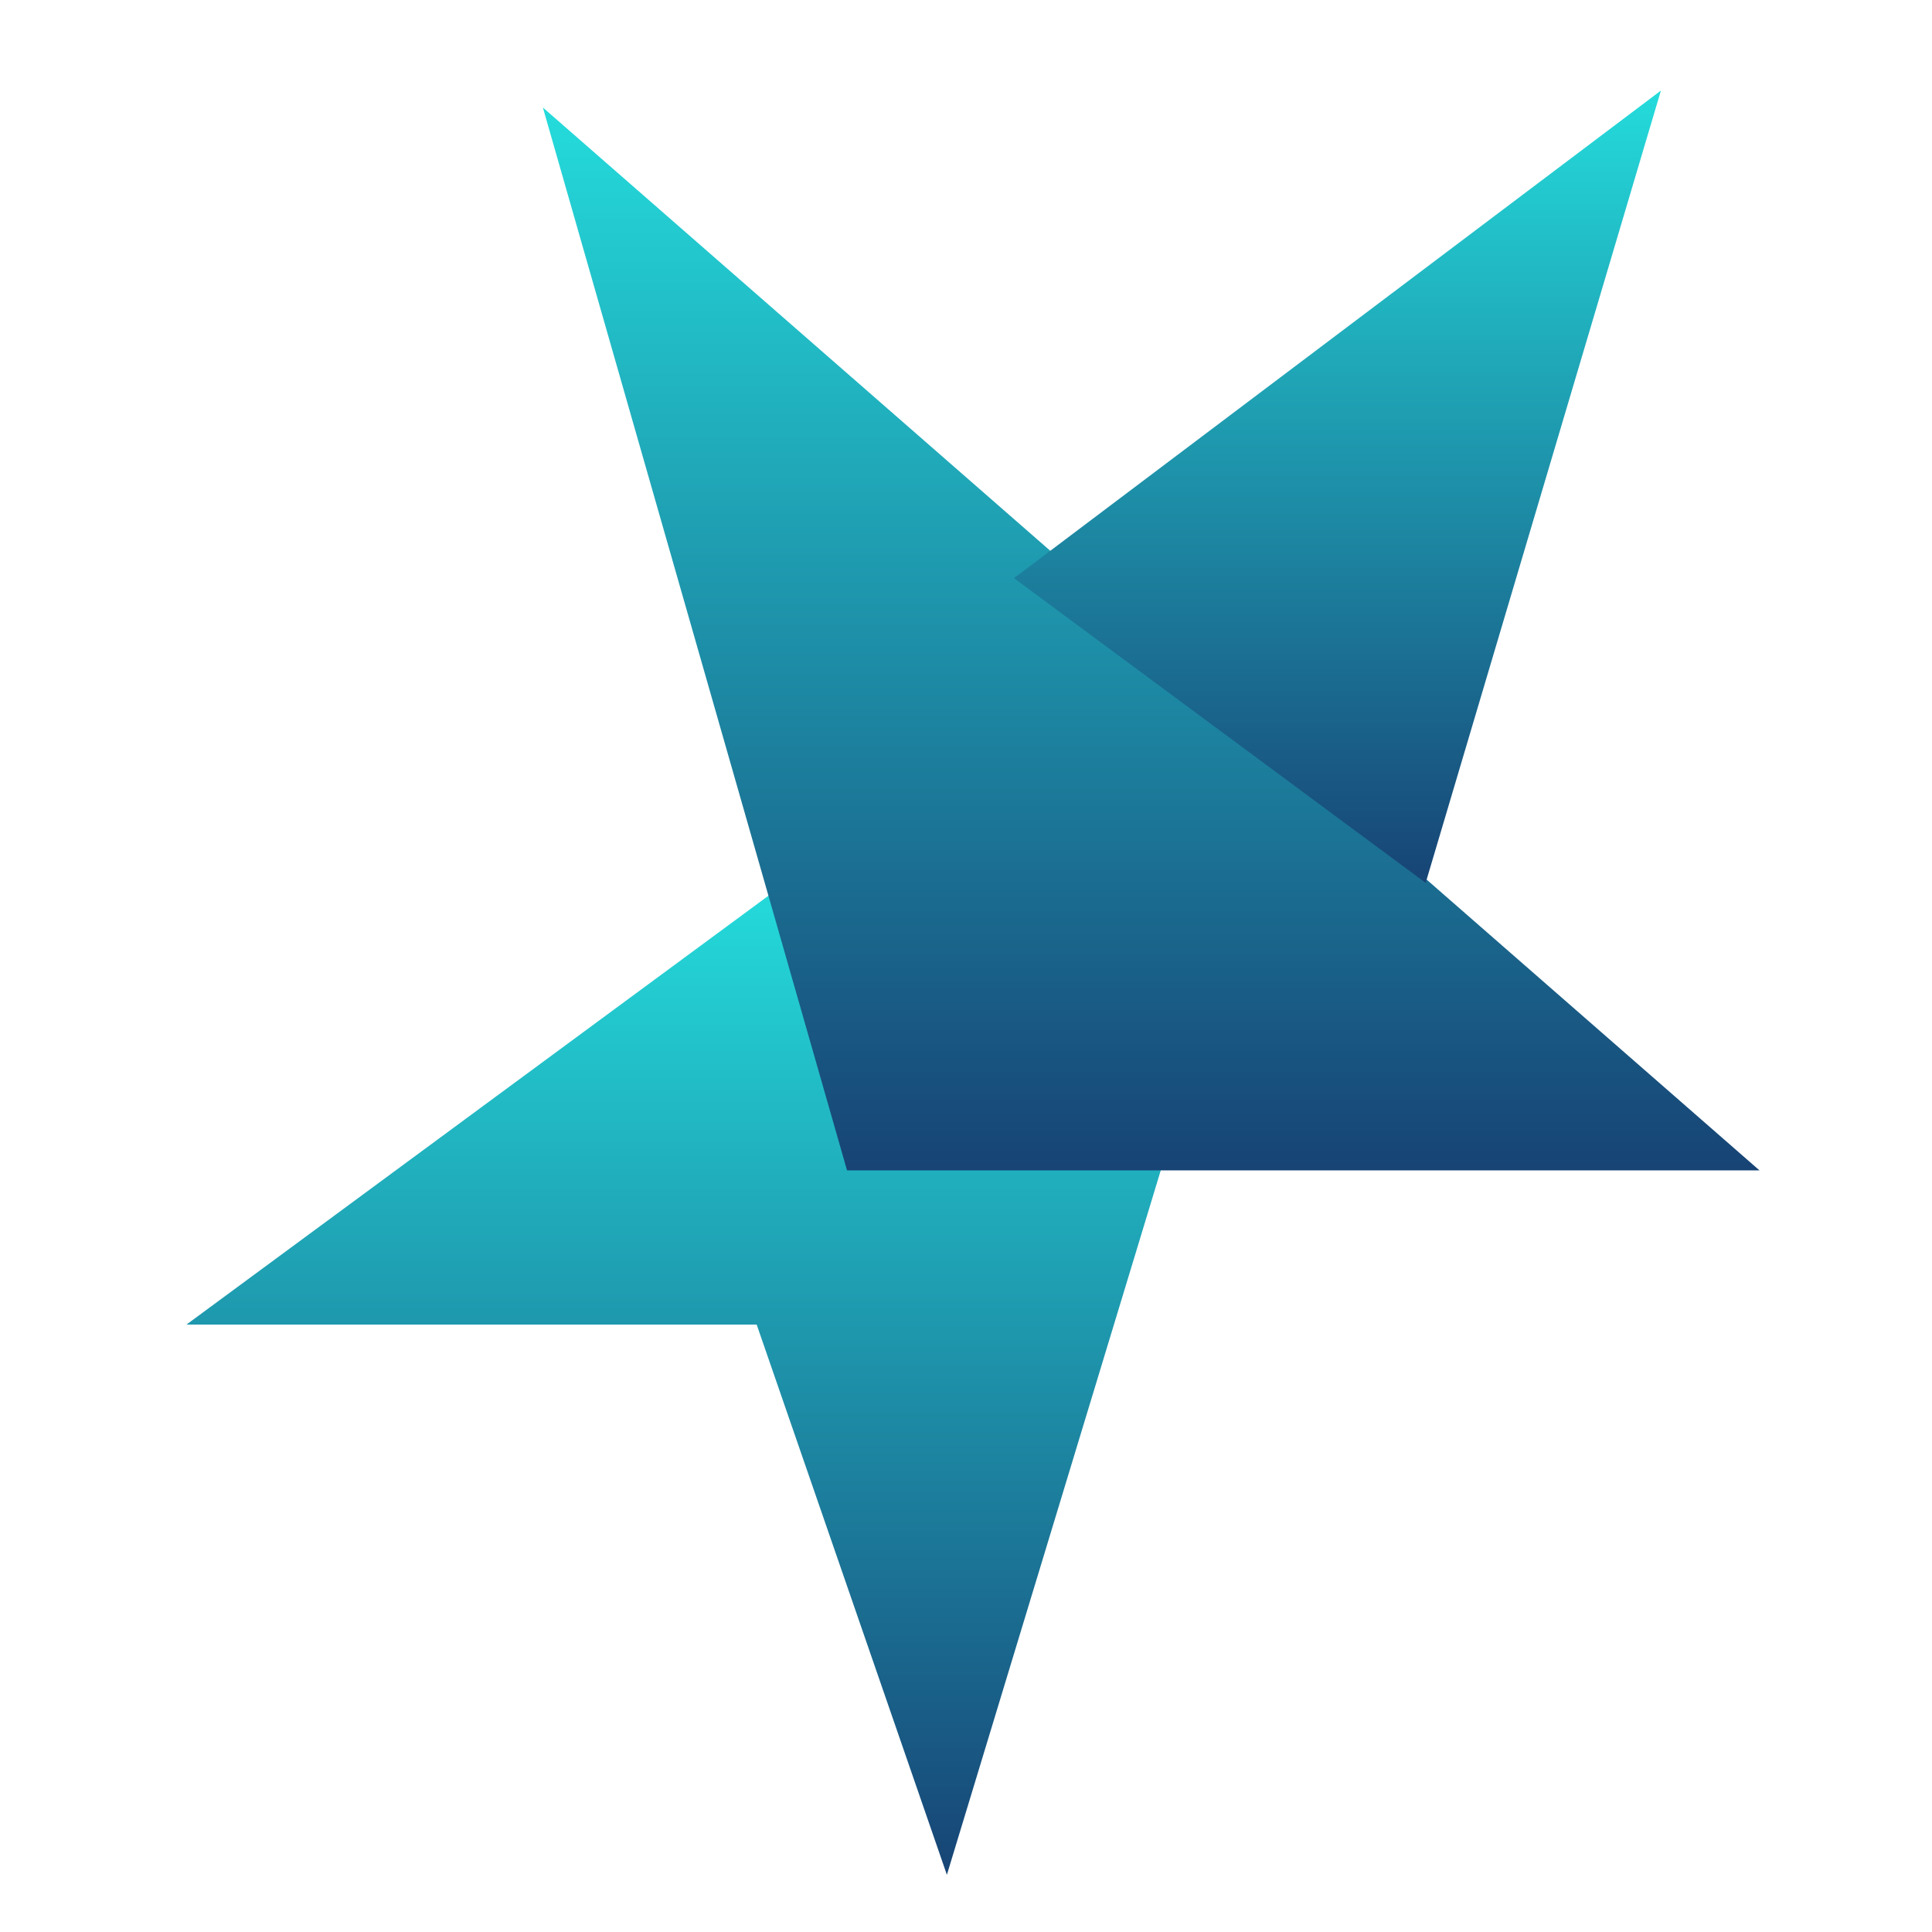 <svg xmlns="http://www.w3.org/2000/svg" xmlns:xlink="http://www.w3.org/1999/xlink" width="64" height="64" viewBox="0 0 64 64" version="1.1"><defs><linearGradient id="linear0" x1="0%" x2="0%" y1="0%" y2="100%"><stop offset="0%" style="stop-color:#24dbdb; stop-opacity:1"/><stop offset="100%" style="stop-color:#174475; stop-opacity:1"/></linearGradient></defs><g id="surface1"><path style=" stroke:none;fill-rule:nonzero;fill:url(#linear0);fill-opacity:1;" d="M 6.176 43.879 L 25.965 29.297 L 38.562 38.406 L 31.367 62.105 L 25.066 43.879 Z M 6.176 43.879 "/><path style=" stroke:none;fill-rule:nonzero;fill:url(#linear0);" d="M 17.984 3.562 L 58.285 38.77 L 28.059 38.77 Z M 17.984 3.562 "/><path style=" stroke:none;fill-rule:nonzero;fill:url(#linear0);fill-opacity:1;" d="M 33.59 19.152 L 55.02 3 L 47.227 29.246 Z M 33.59 19.152 "/></g></svg>

